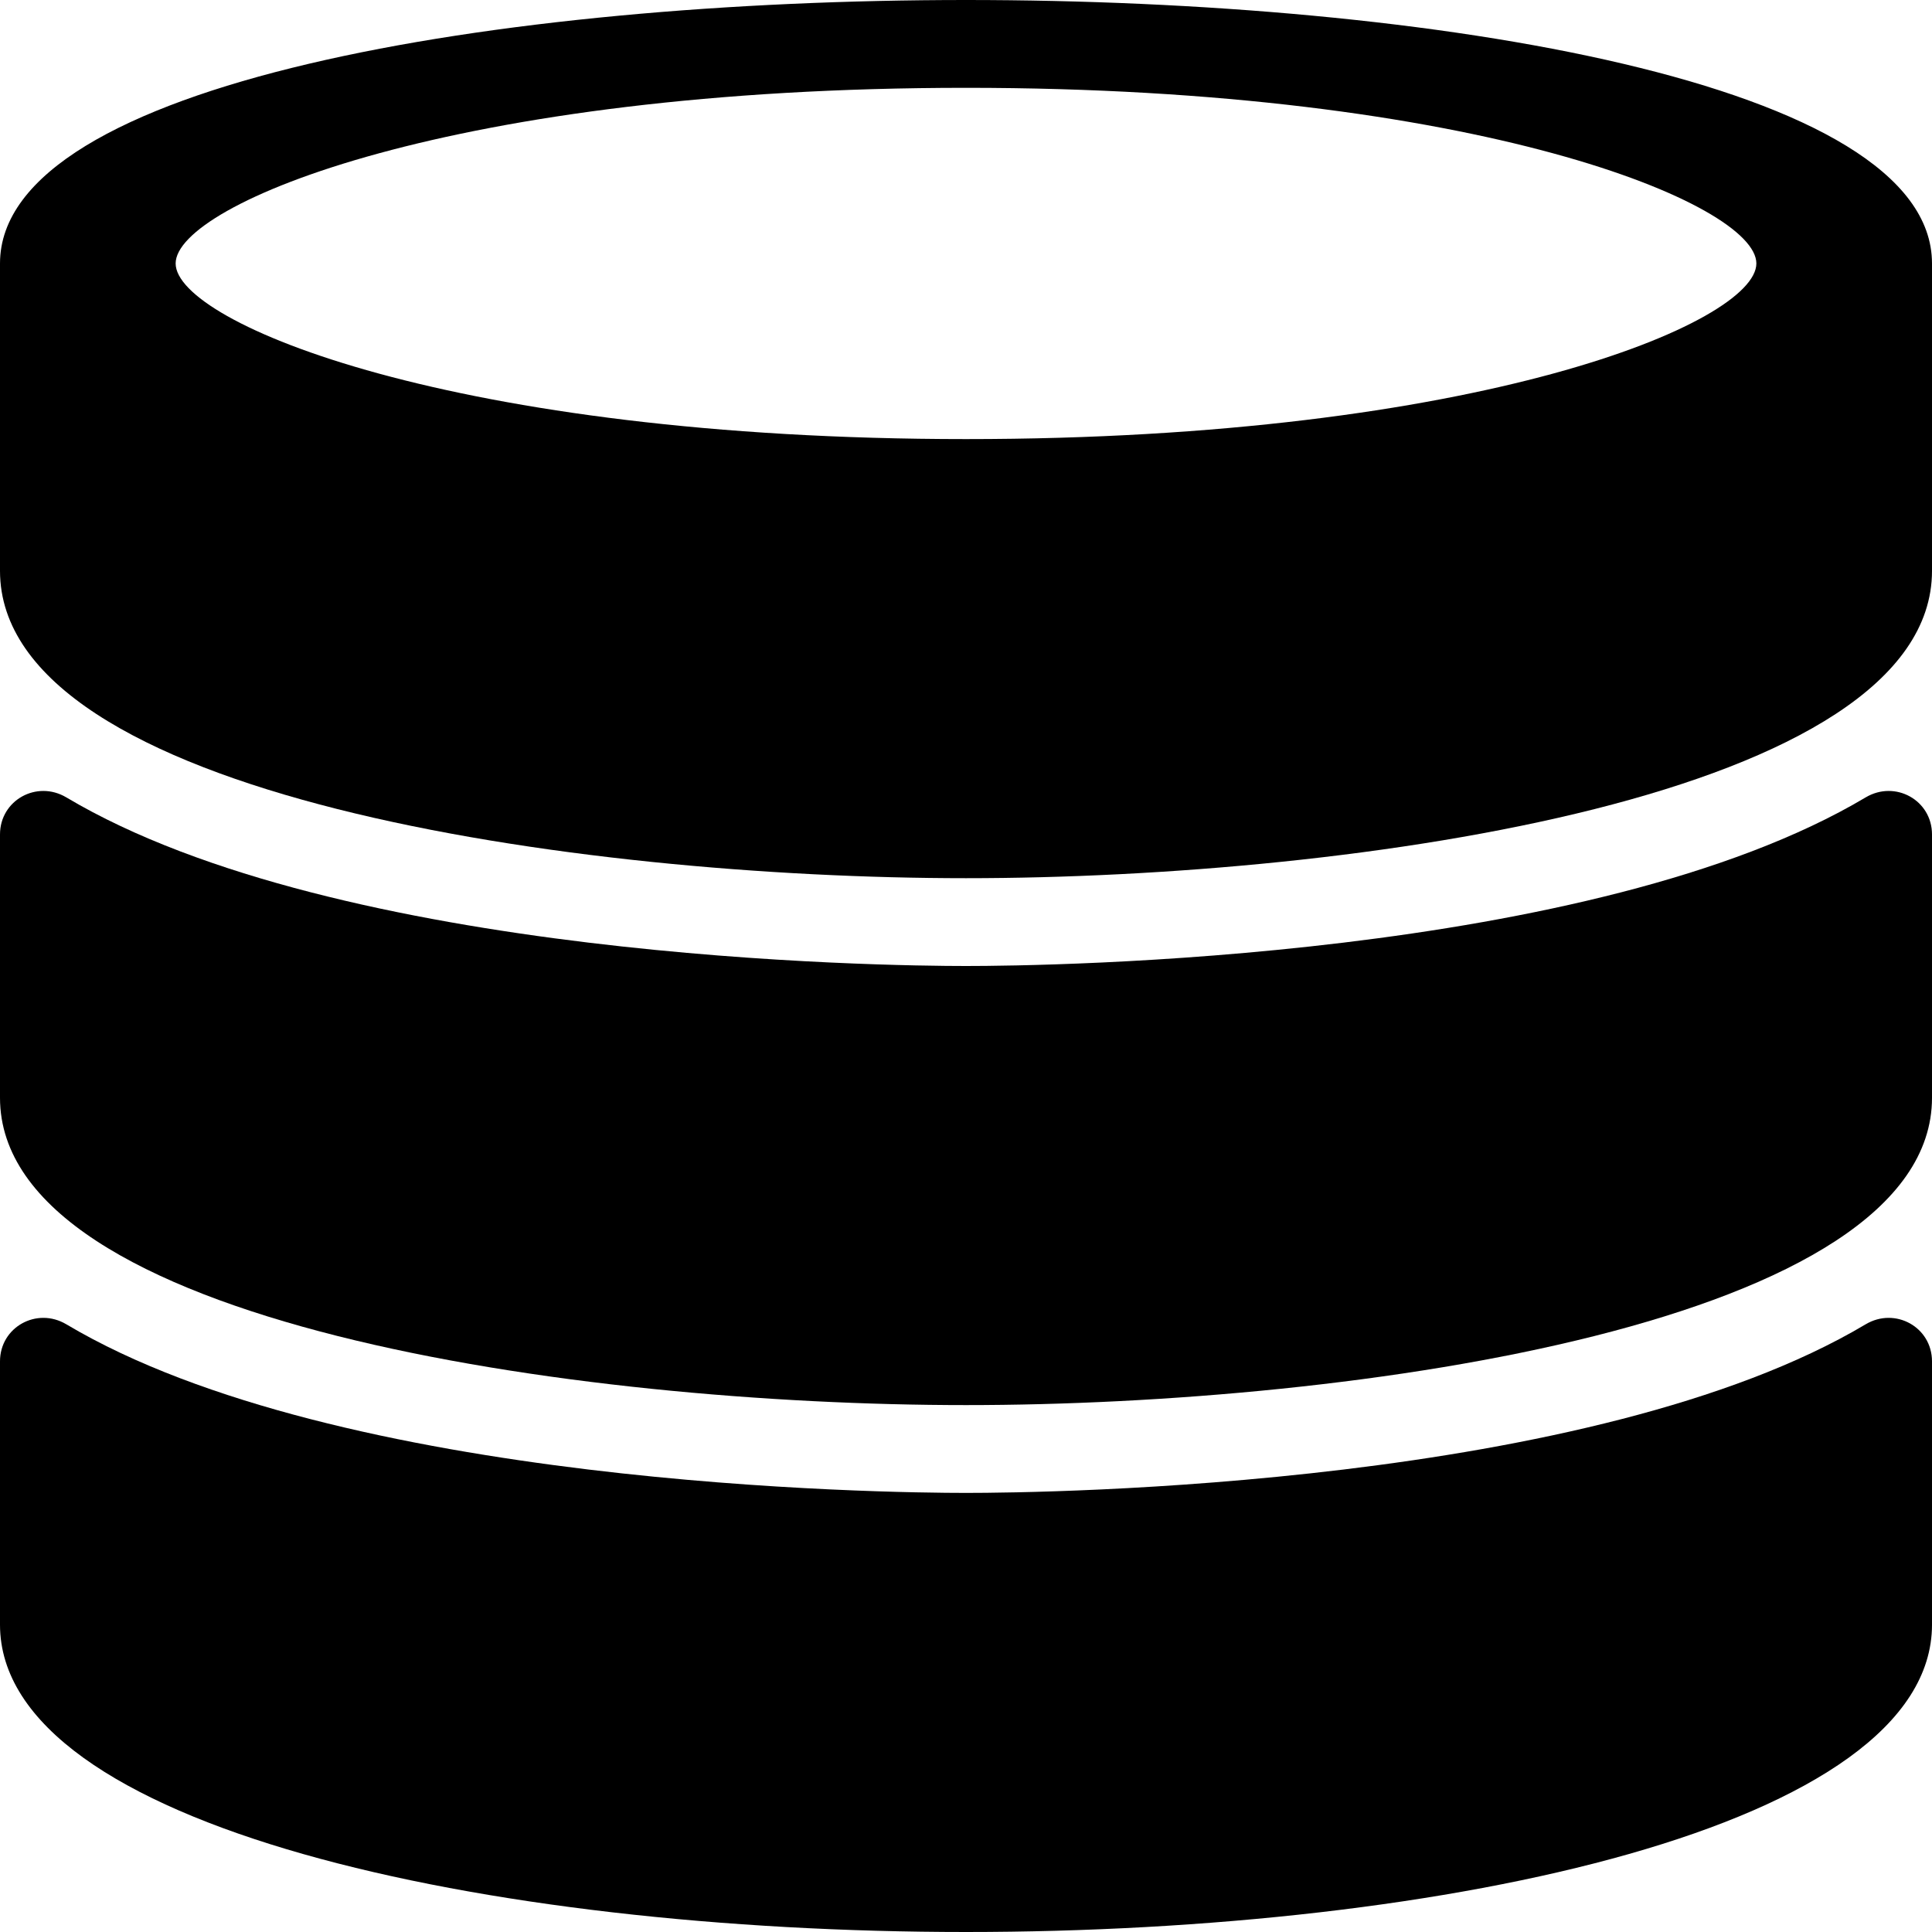 <?xml version="1.0" encoding="iso-8859-1"?>
<!-- Generator: Adobe Illustrator 19.0.0, SVG Export Plug-In . SVG Version: 6.00 Build 0)  -->
<svg version="1.1" id="Layer_1" xmlns="http://www.w3.org/2000/svg" xmlns:xlink="http://www.w3.org/1999/xlink" x="0px" y="0px"
	 viewBox="0 0 469.333 469.333" style="enable-background:new 0 0 469.333 469.333;" xml:space="preserve">
<g>
	<g>
		<g>
			<path d="M234.667,0C121.646,0,0,20.031,0,64v74.667c0,54.781,140.333,74.667,234.667,74.667s234.667-19.885,234.667-74.667V64
				C469.333,20.031,347.688,0,234.667,0z M234.667,106.667c-124.229,0-192-28.188-192-42.667c0-14.479,67.771-42.667,192-42.667
				s192,28.187,192,42.667C426.667,78.479,358.896,106.667,234.667,106.667z"/>
			<path d="M453.212,321.711c-66.253,39.454-199.01,40.955-218.545,40.955s-152.292-1.502-218.545-40.955
				C8.951,317.441,0,322.372,0,330.717v63.949c0,49.021,118.052,74.667,234.667,74.667s234.667-25.646,234.667-74.667v-63.949
				C469.333,322.372,460.382,317.441,453.212,321.711z"/>
			<path d="M453.212,193.711c-66.253,39.454-199.01,40.955-218.545,40.955s-152.292-1.502-218.545-40.955
				C8.951,189.441,0,194.372,0,202.717v63.949c0,54.781,140.333,74.667,234.667,74.667s234.667-19.885,234.667-74.667v-63.949
				C469.333,194.372,460.382,189.441,453.212,193.711z"/>
		</g>
	</g>
</g>
<g>
</g>
<g>
</g>
<g>
</g>
<g>
</g>
<g>
</g>
<g>
</g>
<g>
</g>
<g>
</g>
<g>
</g>
<g>
</g>
<g>
</g>
<g>
</g>
<g>
</g>
<g>
</g>
<g>
</g>
</svg>
